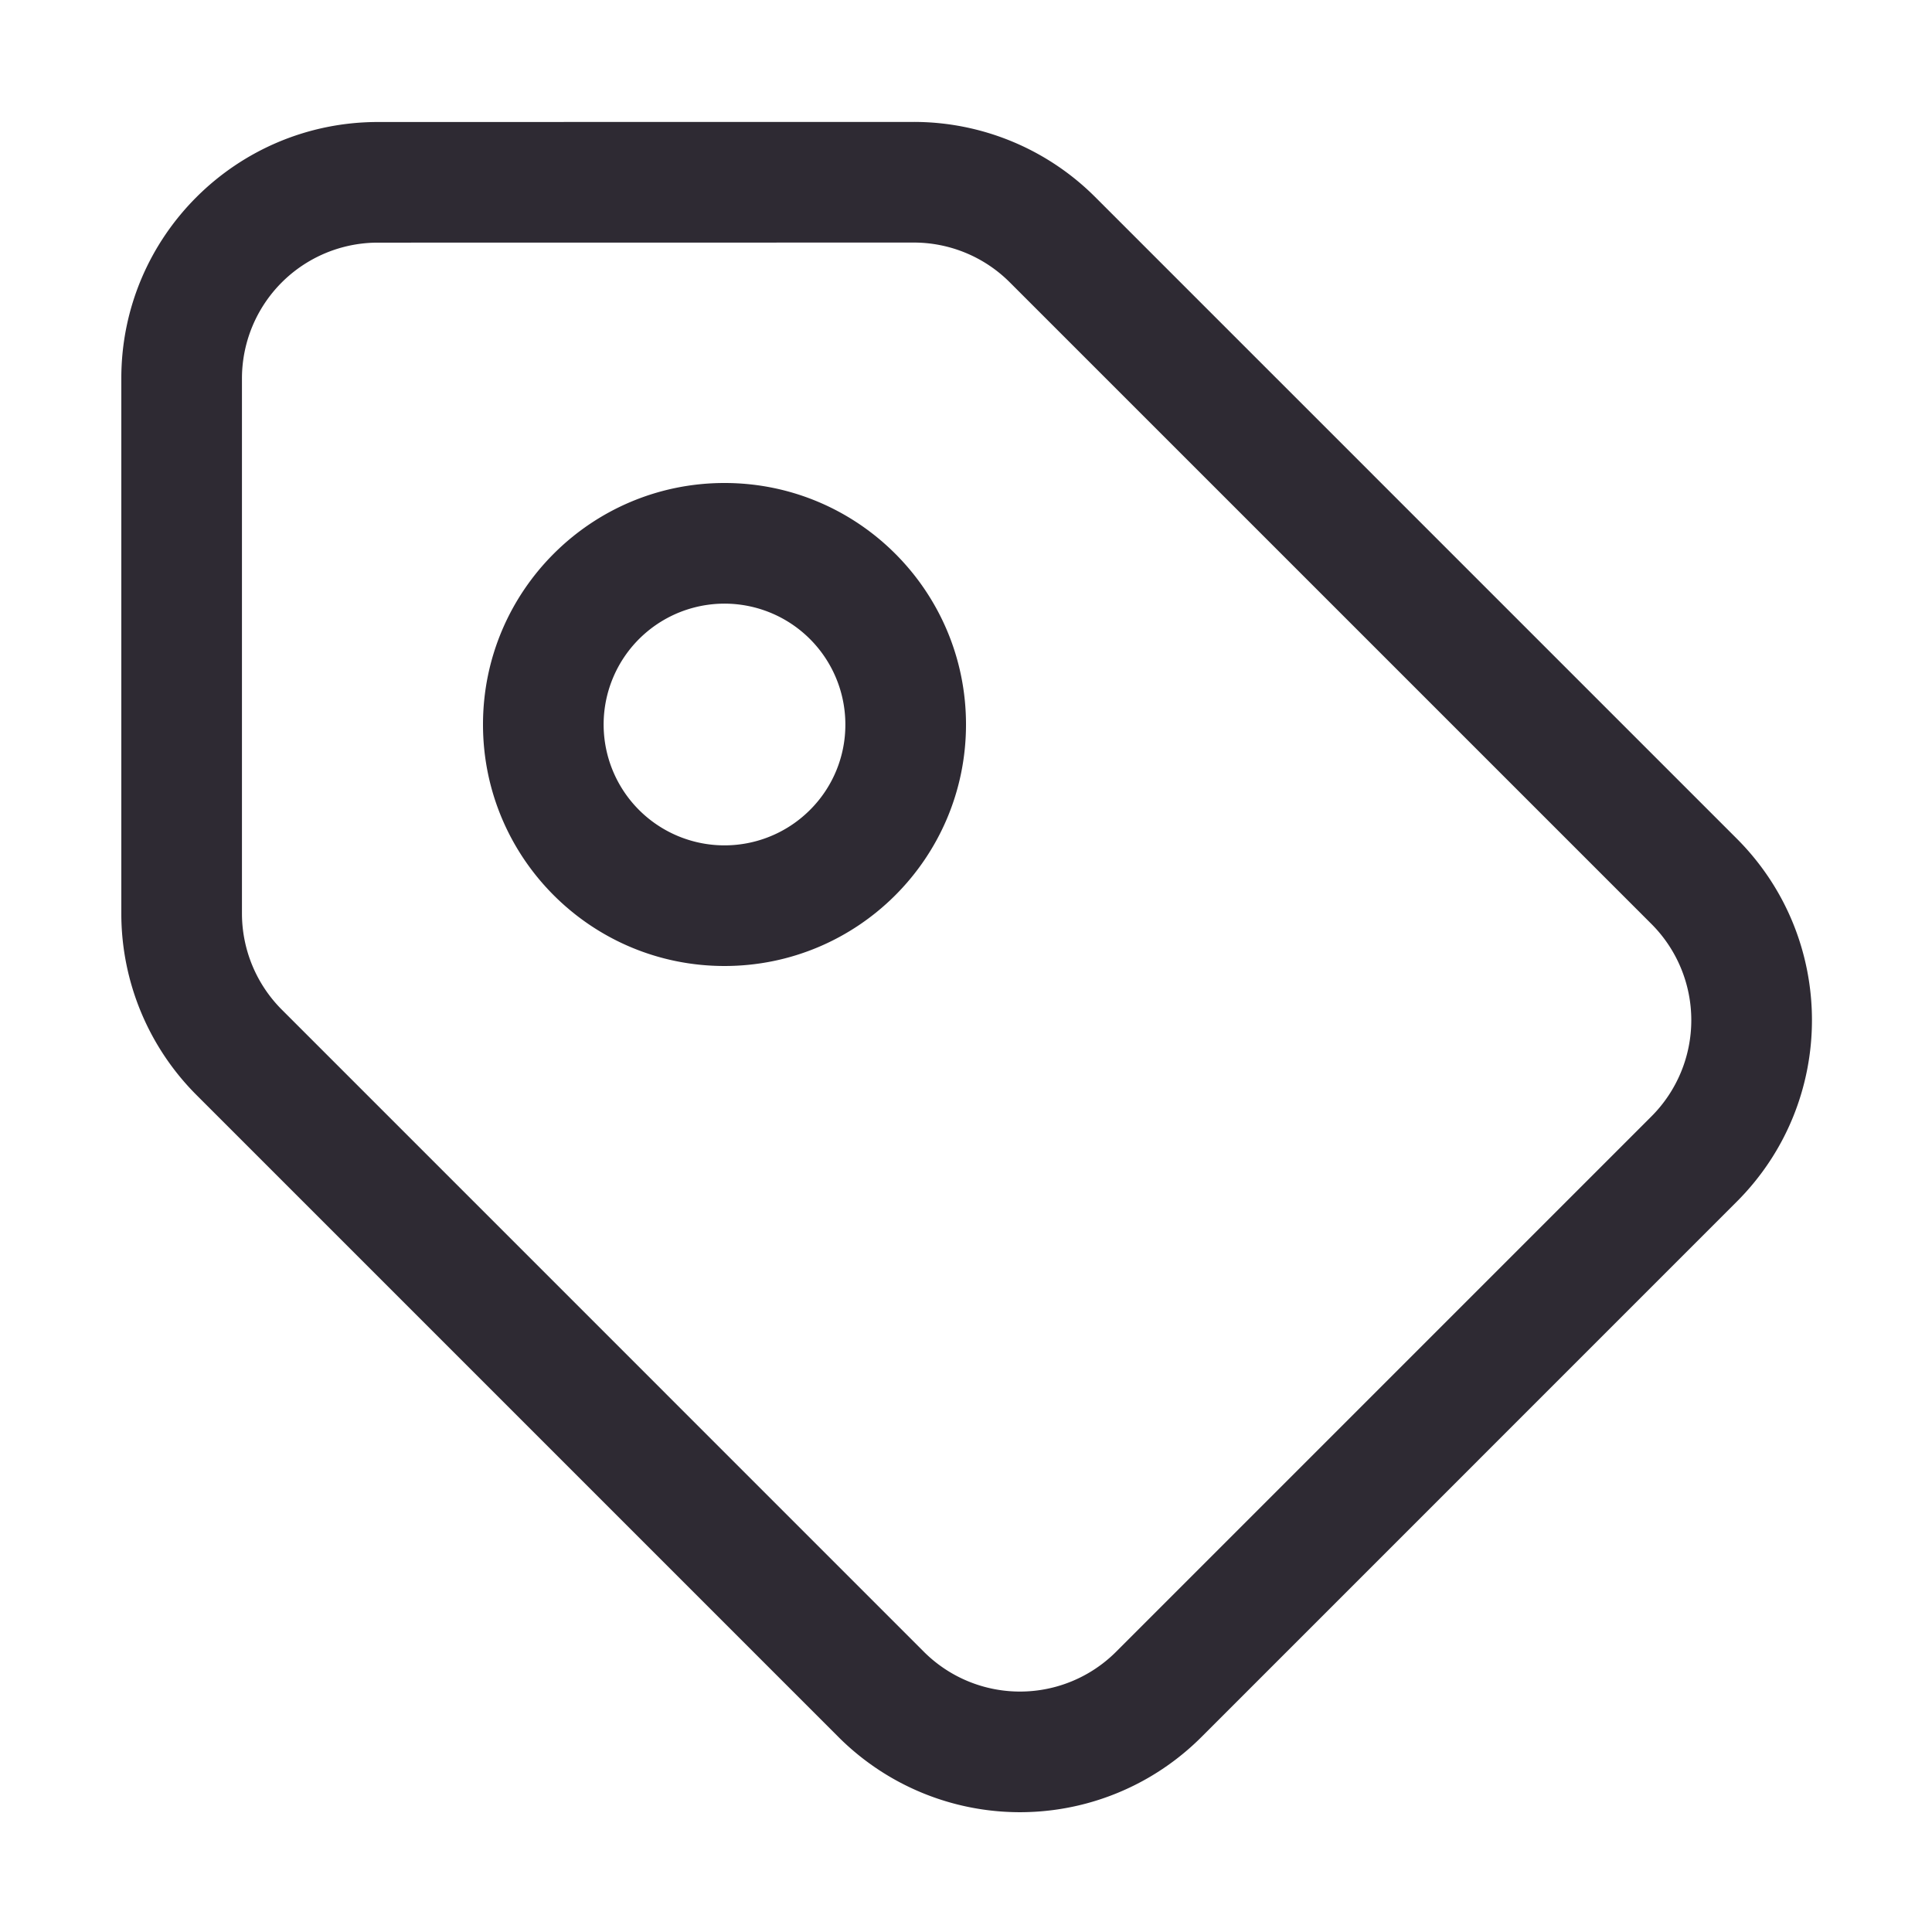 <?xml version="1.0" standalone="no"?><!DOCTYPE svg PUBLIC "-//W3C//DTD SVG 1.1//EN" "http://www.w3.org/Graphics/SVG/1.1/DTD/svg11.dtd"><svg t="1668987905493" class="icon" viewBox="0 0 1024 1024" version="1.1" xmlns="http://www.w3.org/2000/svg" p-id="10339" xmlns:xlink="http://www.w3.org/1999/xlink" width="200" height="200"><path d="M920.529 444.496l-340.111-340.115a135.932 135.932 0 0 0-96.156-39.759L200.418 64.663h-0.018C125.276 64.663 64.301 125.409 64.301 200.548v283.674a136.091 136.091 0 0 0 39.881 96.199l340.23 340.241a136.023 136.023 0 0 0 192.37 0l283.746-283.761c53.128-53.132 53.128-139.278 0-192.406z m-45.21 147.192l-283.746 283.761a72.065 72.065 0 0 1-101.925 0l-340.212-340.241A72.187 72.187 0 0 1 128.242 484.219V200.548A72.021 72.021 0 0 1 200.396 128.603l283.844-0.04a71.888 71.888 0 0 1 50.935 21.053l340.115 340.104a72.104 72.104 0 0 1 0.029 101.968z" fill="#2E2A33" p-id="10340"></path><path d="M384.002 255.999c-70.695 0-128.003 57.308-128.003 128.003S313.307 511.998 384.002 511.998s128-57.308 128-128S454.69 255.999 384.002 255.999z m45.296 173.296a64.059 64.059 0 1 1 18.759-45.293 63.64 63.64 0 0 1-18.763 45.293z" fill="#2E2A33" p-id="10341"></path></svg>